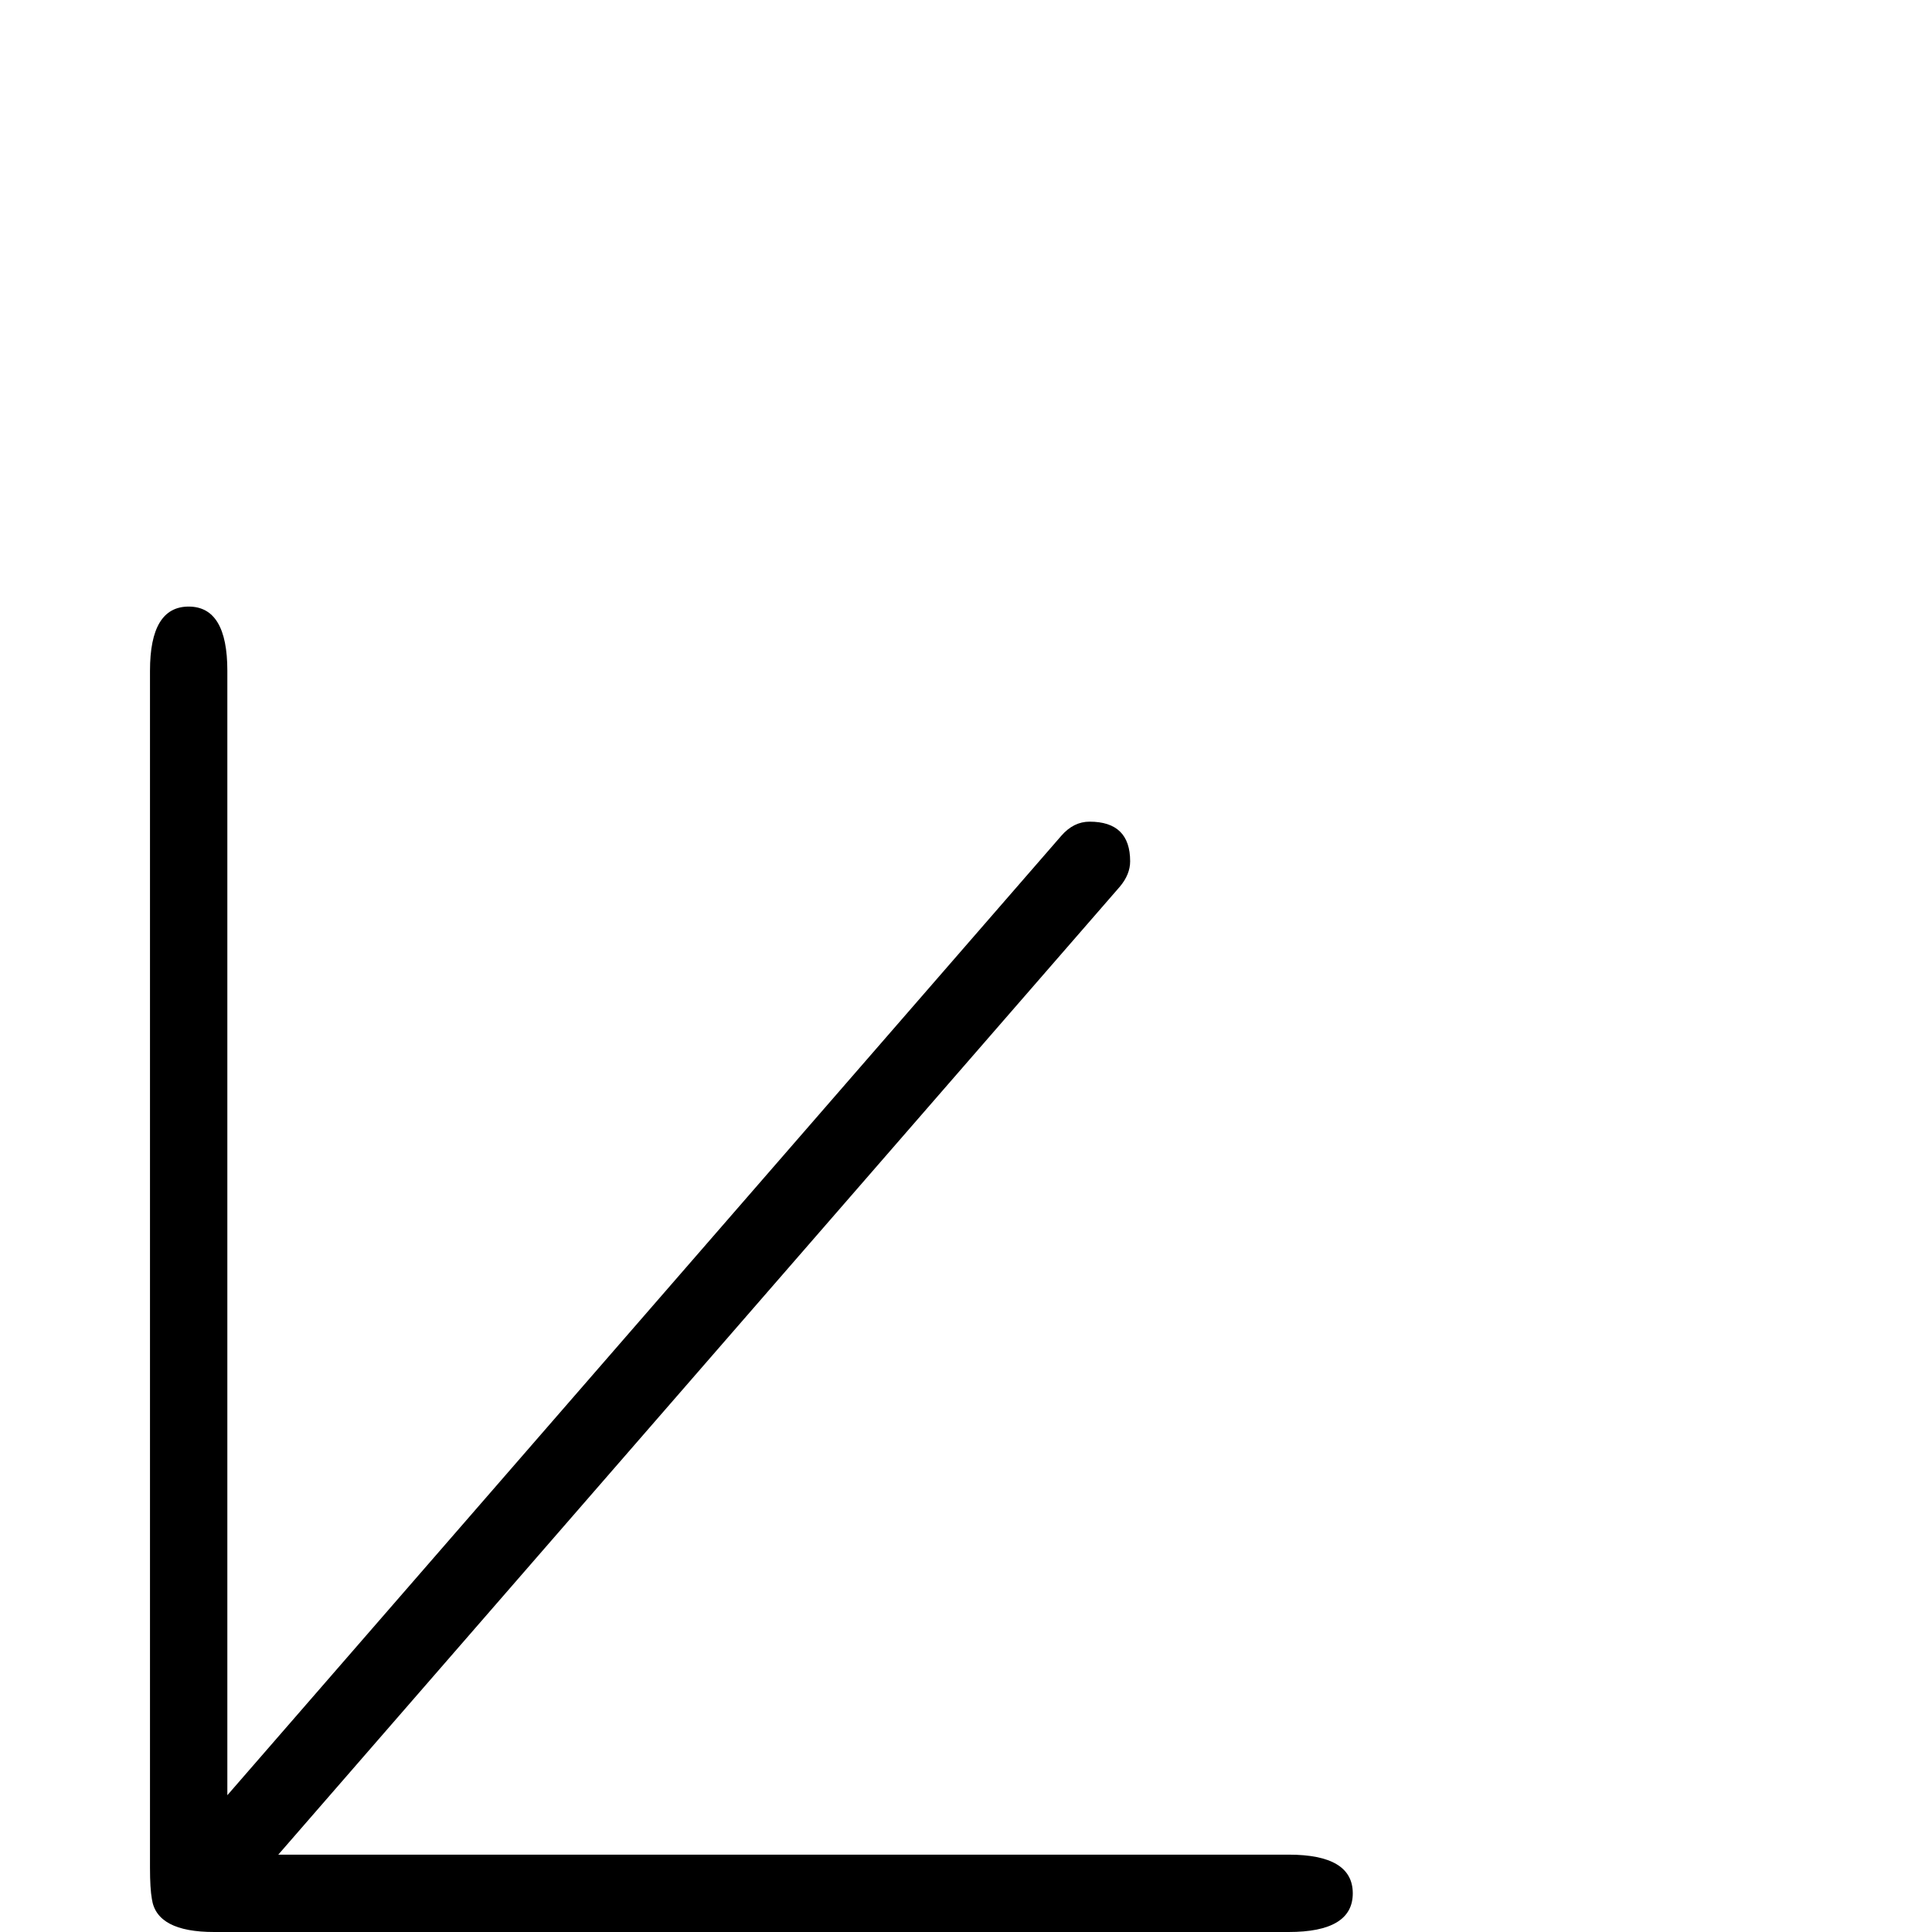 <?xml version="1.0" standalone="no"?>
<!DOCTYPE svg PUBLIC "-//W3C//DTD SVG 1.1//EN" "http://www.w3.org/Graphics/SVG/1.1/DTD/svg11.dtd" >
<svg viewBox="0 -442 2048 2048">
  <g transform="matrix(1 0 0 -1 0 1606)">
   <path fill="currentColor"
d="M1434 41q0 -41 -68 -41h-1139q-61 0 -66 35q-2 11 -2 33v1269q0 68 41 68t41 -68v-1192l884 1017q13 15 30 15q43 0 43 -42q0 -14 -11 -27l-892 -1026h1071q68 0 68 -41z" />
  </g>

</svg>
